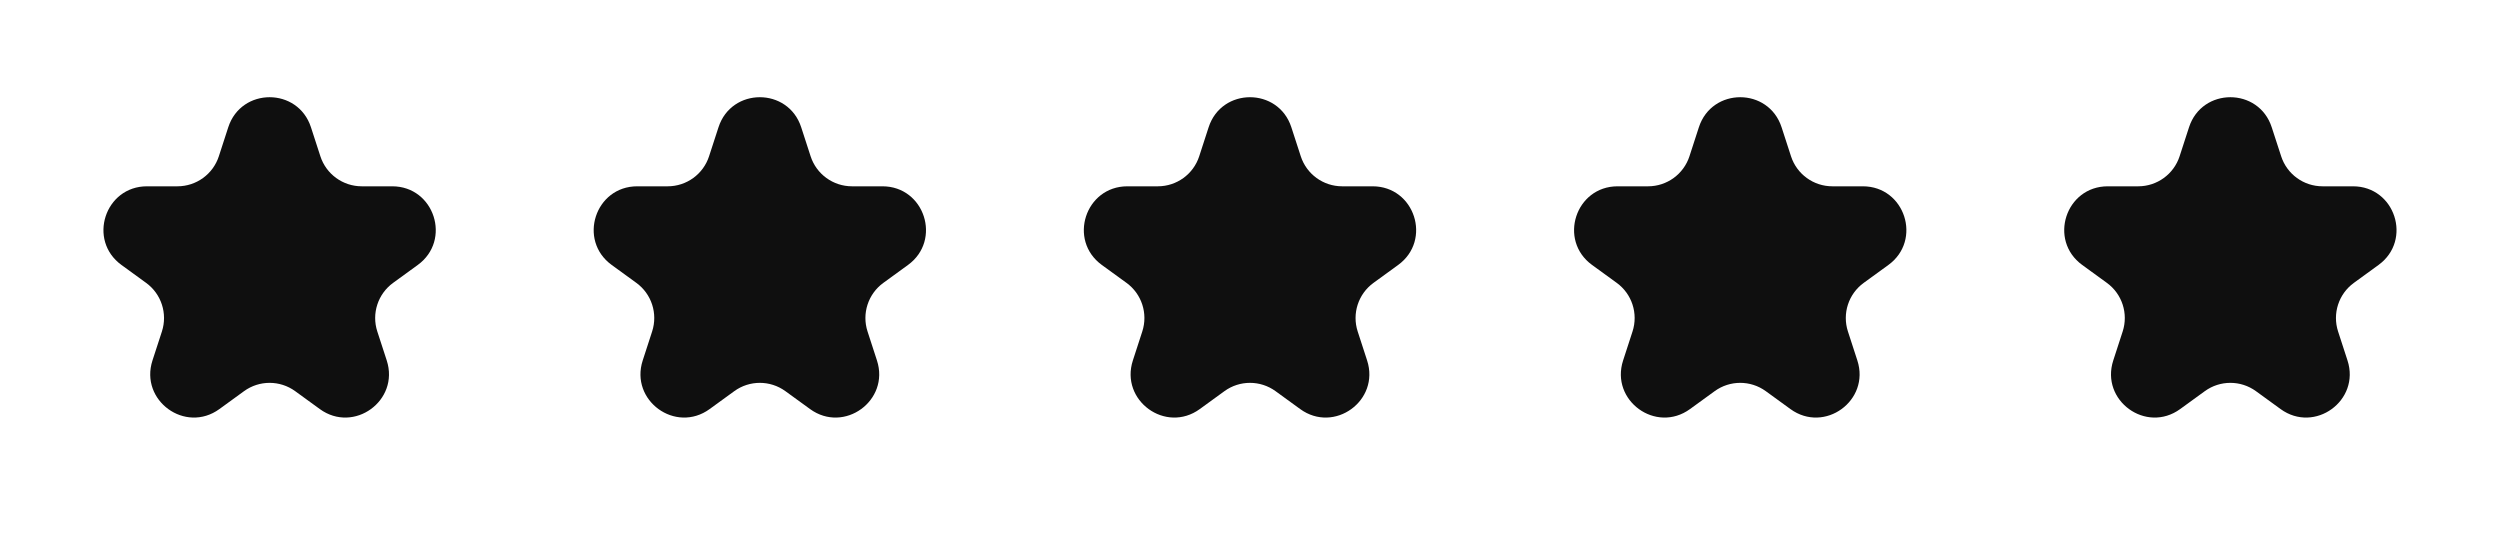 <svg width="115" height="25" viewBox="0 0 115 25" fill="none" xmlns="http://www.w3.org/2000/svg">
<path d="M10.5 5.854C11.099 4.011 13.705 4.011 14.304 5.854L14.737 7.188C15.005 8.012 15.773 8.57 16.64 8.57H18.042C19.979 8.57 20.785 11.049 19.217 12.188L18.083 13.012C17.382 13.521 17.088 14.424 17.356 15.248L17.79 16.581C18.388 18.424 16.279 19.956 14.712 18.817L13.578 17.993C12.877 17.484 11.927 17.484 11.226 17.993L10.092 18.817C8.525 19.956 6.416 18.424 7.014 16.581L7.448 15.248C7.715 14.424 7.422 13.521 6.721 13.012L5.587 12.188C4.019 11.049 4.825 8.57 6.762 8.57H8.164C9.031 8.57 9.799 8.012 10.067 7.188L10.5 5.854Z" fill="#0F0F0F"/>
<path d="M33.051 5.854C33.649 4.011 36.256 4.011 36.855 5.854L37.288 7.188C37.556 8.012 38.324 8.57 39.19 8.57H40.592C42.53 8.57 43.335 11.049 41.768 12.188L40.634 13.012C39.933 13.521 39.639 14.424 39.907 15.248L40.34 16.581C40.939 18.424 38.83 19.956 37.263 18.817L36.128 17.993C35.427 17.484 34.478 17.484 33.777 17.993L32.643 18.817C31.075 19.956 28.966 18.424 29.565 16.581L29.998 15.248C30.266 14.424 29.973 13.521 29.272 13.012L28.138 12.188C26.57 11.049 27.376 8.57 29.313 8.57H30.715C31.582 8.57 32.35 8.012 32.617 7.188L33.051 5.854Z" fill="#0F0F0F"/>
<path d="M55.597 5.854C56.196 4.011 58.803 4.011 59.402 5.854L59.835 7.188C60.103 8.012 60.871 8.57 61.737 8.57H63.139C65.077 8.57 65.882 11.049 64.315 12.188L63.181 13.012C62.48 13.521 62.186 14.424 62.454 15.248L62.887 16.581C63.486 18.424 61.377 19.956 59.809 18.817L58.675 17.993C57.974 17.484 57.025 17.484 56.324 17.993L55.19 18.817C53.622 19.956 51.513 18.424 52.112 16.581L52.545 15.248C52.813 14.424 52.52 13.521 51.819 13.012L50.684 12.188C49.117 11.049 49.923 8.57 51.86 8.57H53.262C54.129 8.57 54.897 8.012 55.164 7.188L55.597 5.854Z" fill="#0F0F0F"/>
<path d="M78.148 5.854C78.747 4.011 81.354 4.011 81.953 5.854L82.386 7.188C82.653 8.012 83.421 8.57 84.288 8.57H85.69C87.627 8.57 88.433 11.049 86.866 12.188L85.731 13.012C85.03 13.521 84.737 14.424 85.005 15.248L85.438 16.581C86.037 18.424 83.928 19.956 82.36 18.817L81.226 17.993C80.525 17.484 79.576 17.484 78.875 17.993L77.74 18.817C76.173 19.956 74.064 18.424 74.663 16.581L75.096 15.248C75.364 14.424 75.07 13.521 74.37 13.012L73.235 12.188C71.668 11.049 72.473 8.57 74.411 8.57H75.813C76.679 8.57 77.447 8.012 77.715 7.188L78.148 5.854Z" fill="#0F0F0F"/>
<path d="M100.695 5.854C101.294 4.011 103.901 4.011 104.499 5.854L104.933 7.188C105.2 8.012 105.968 8.57 106.835 8.57H108.237C110.174 8.57 110.98 11.049 109.412 12.188L108.278 13.012C107.577 13.521 107.284 14.424 107.552 15.248L107.985 16.581C108.584 18.424 106.475 19.956 104.907 18.817L103.773 17.993C103.072 17.484 102.123 17.484 101.422 17.993L100.287 18.817C98.72 19.956 96.611 18.424 97.21 16.581L97.643 15.248C97.911 14.424 97.617 13.521 96.916 13.012L95.782 12.188C94.215 11.049 95.02 8.57 96.958 8.57H98.36C99.226 8.57 99.994 8.012 100.262 7.188L100.695 5.854Z" fill="#0F0F0F"/>
</svg>
